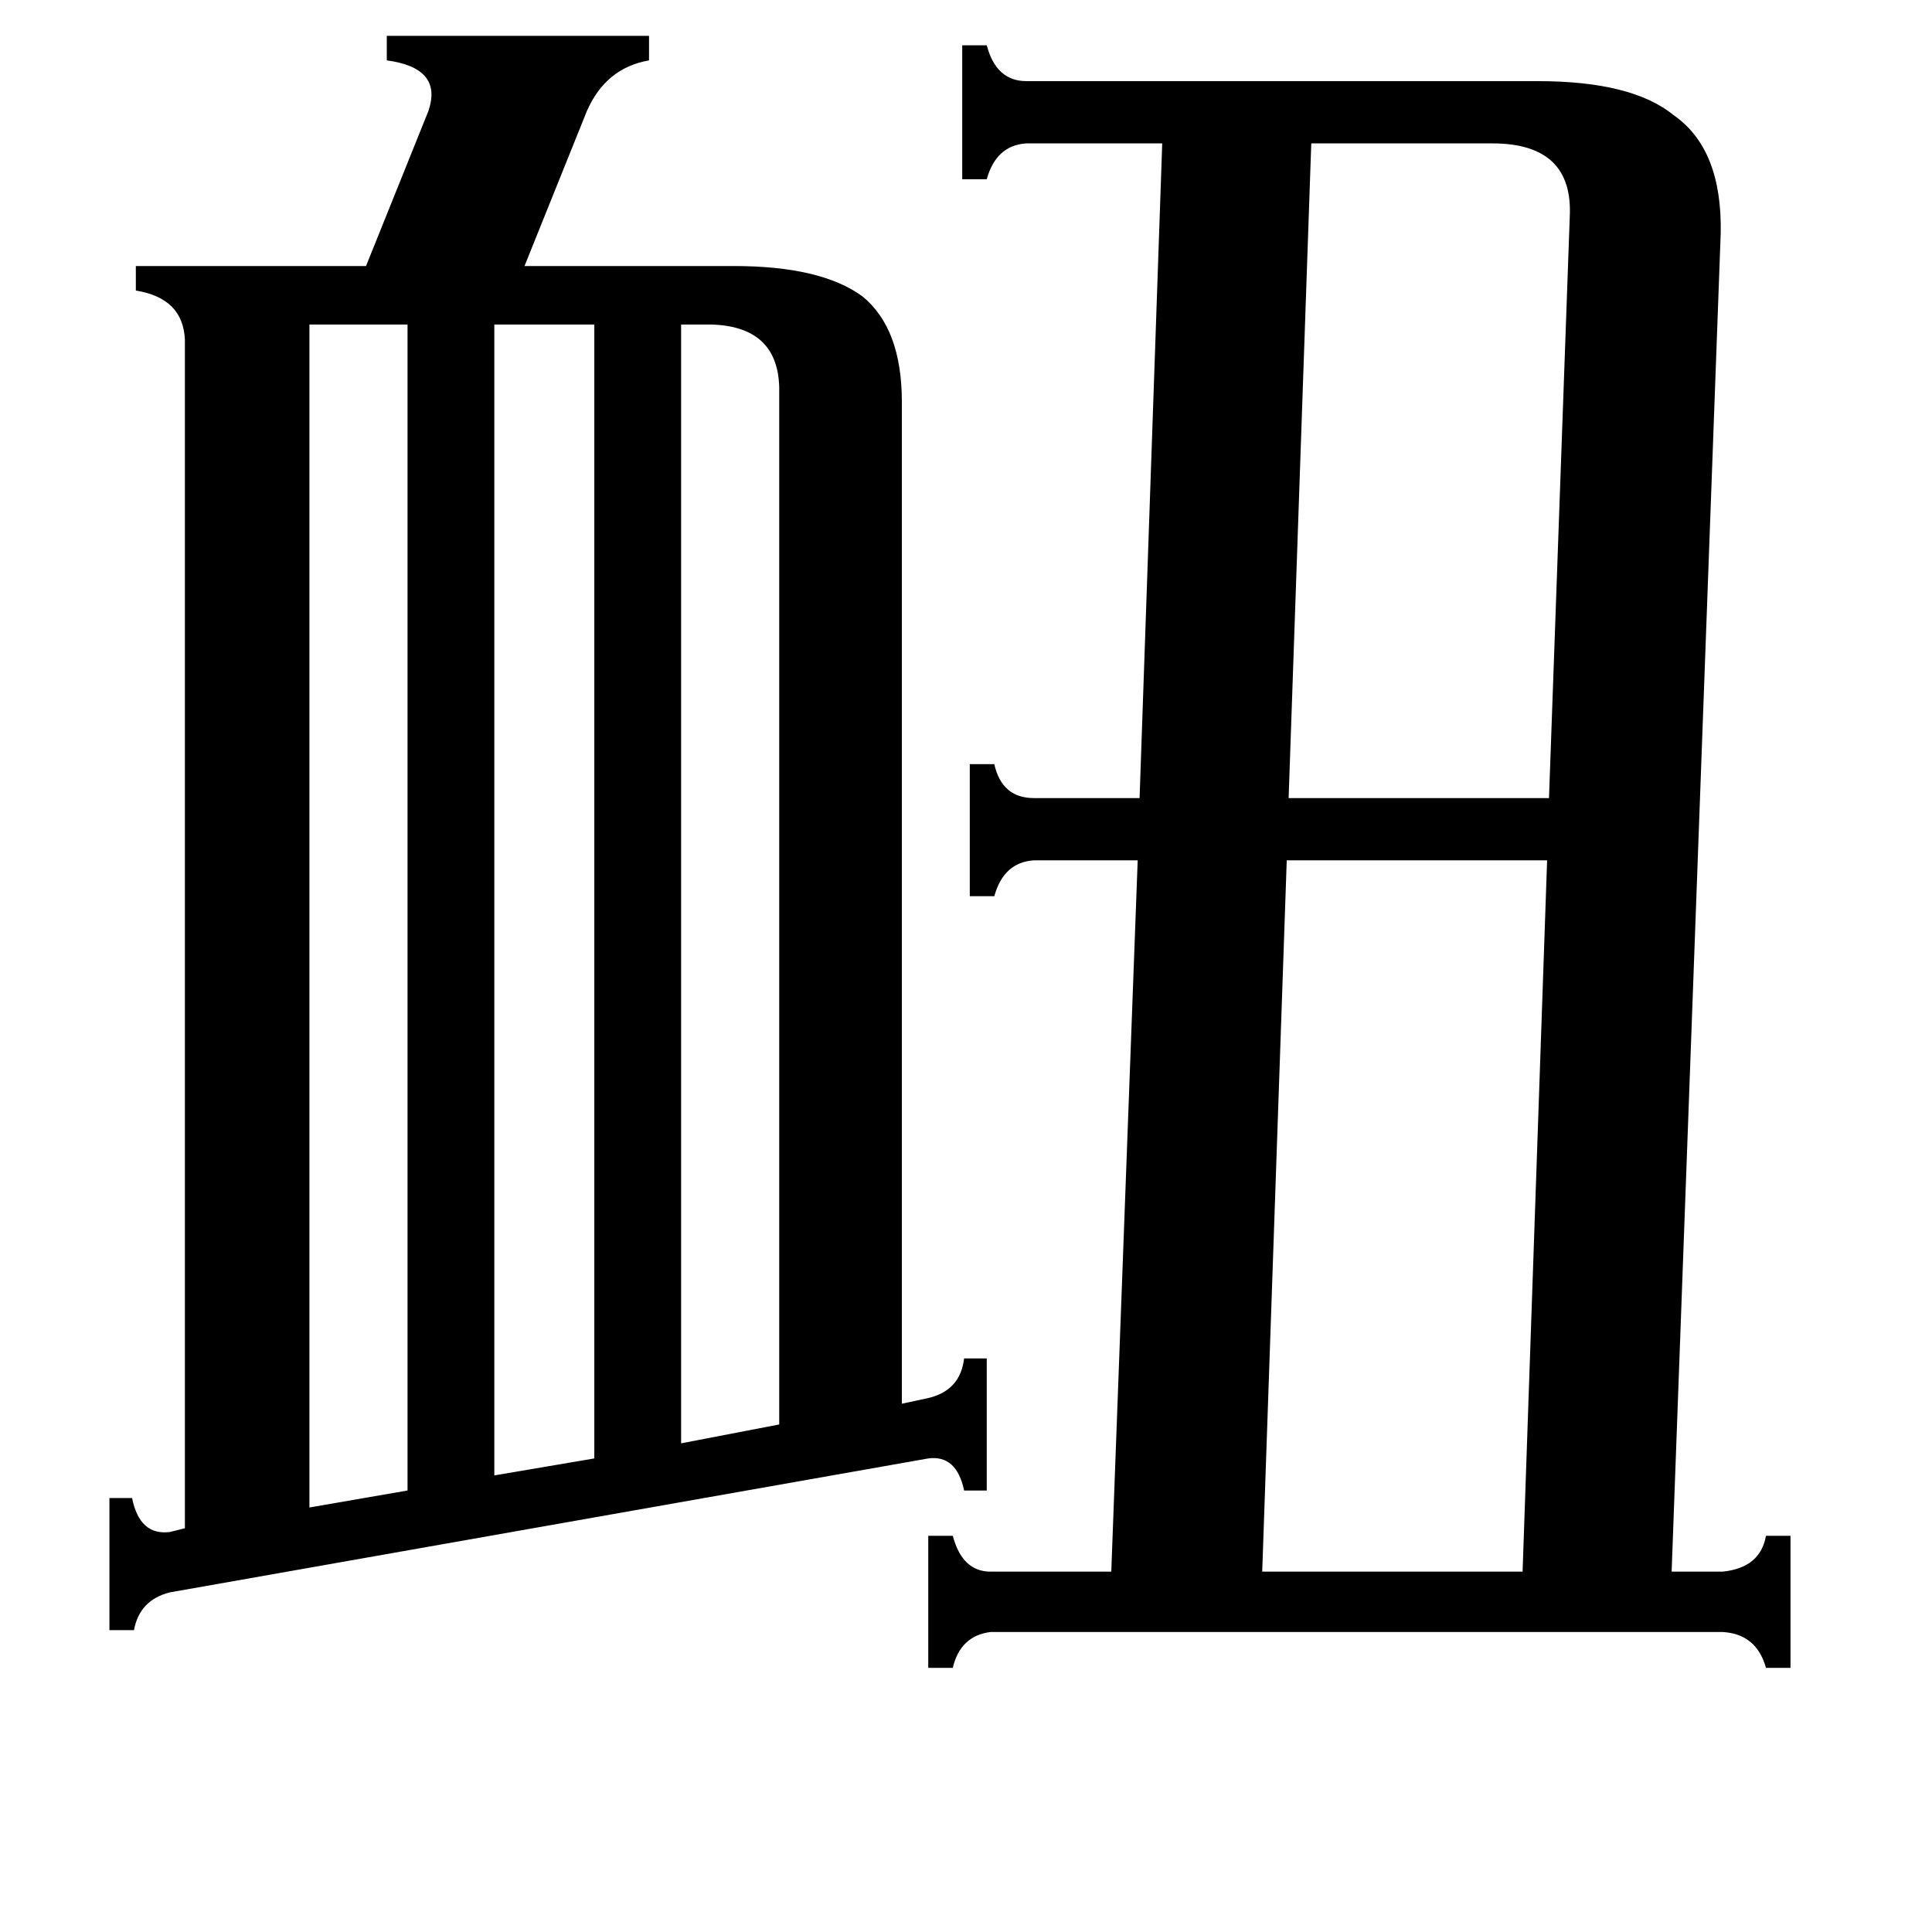 <svg xmlns="http://www.w3.org/2000/svg" viewBox="0 -800 1024 1024">
	<path fill="#000000" d="M377 -628H361V-35L413 -45V-595Q412 -627 377 -628ZM262 -628V-18L315 -27V-628ZM164 -628V-1L216 -10V-628ZM832 -685Q834 -724 791 -724H695L683 -377H821ZM682 -344L669 33H807L820 -344ZM913 33Q933 31 936 14H949V84H936Q931 66 913 65H525Q509 67 505 84H492V14H505Q510 33 525 33H589L603 -344H548Q532 -343 527 -325H514V-395H527Q531 -377 548 -377H604L616 -724H544Q528 -723 523 -705H510V-776H523Q528 -757 544 -757H815Q865 -757 887 -739Q913 -721 912 -676L886 33ZM98 -620Q97 -642 72 -646V-659H194L227 -741Q235 -764 205 -768V-781H344V-768Q321 -764 311 -741L278 -659H389Q435 -659 457 -643Q478 -626 478 -587V-56L492 -59Q509 -63 511 -80H523V-10H511Q507 -29 492 -27L90 44Q74 48 71 64H58V-6H70Q74 14 90 12L98 10Z"/>
</svg>